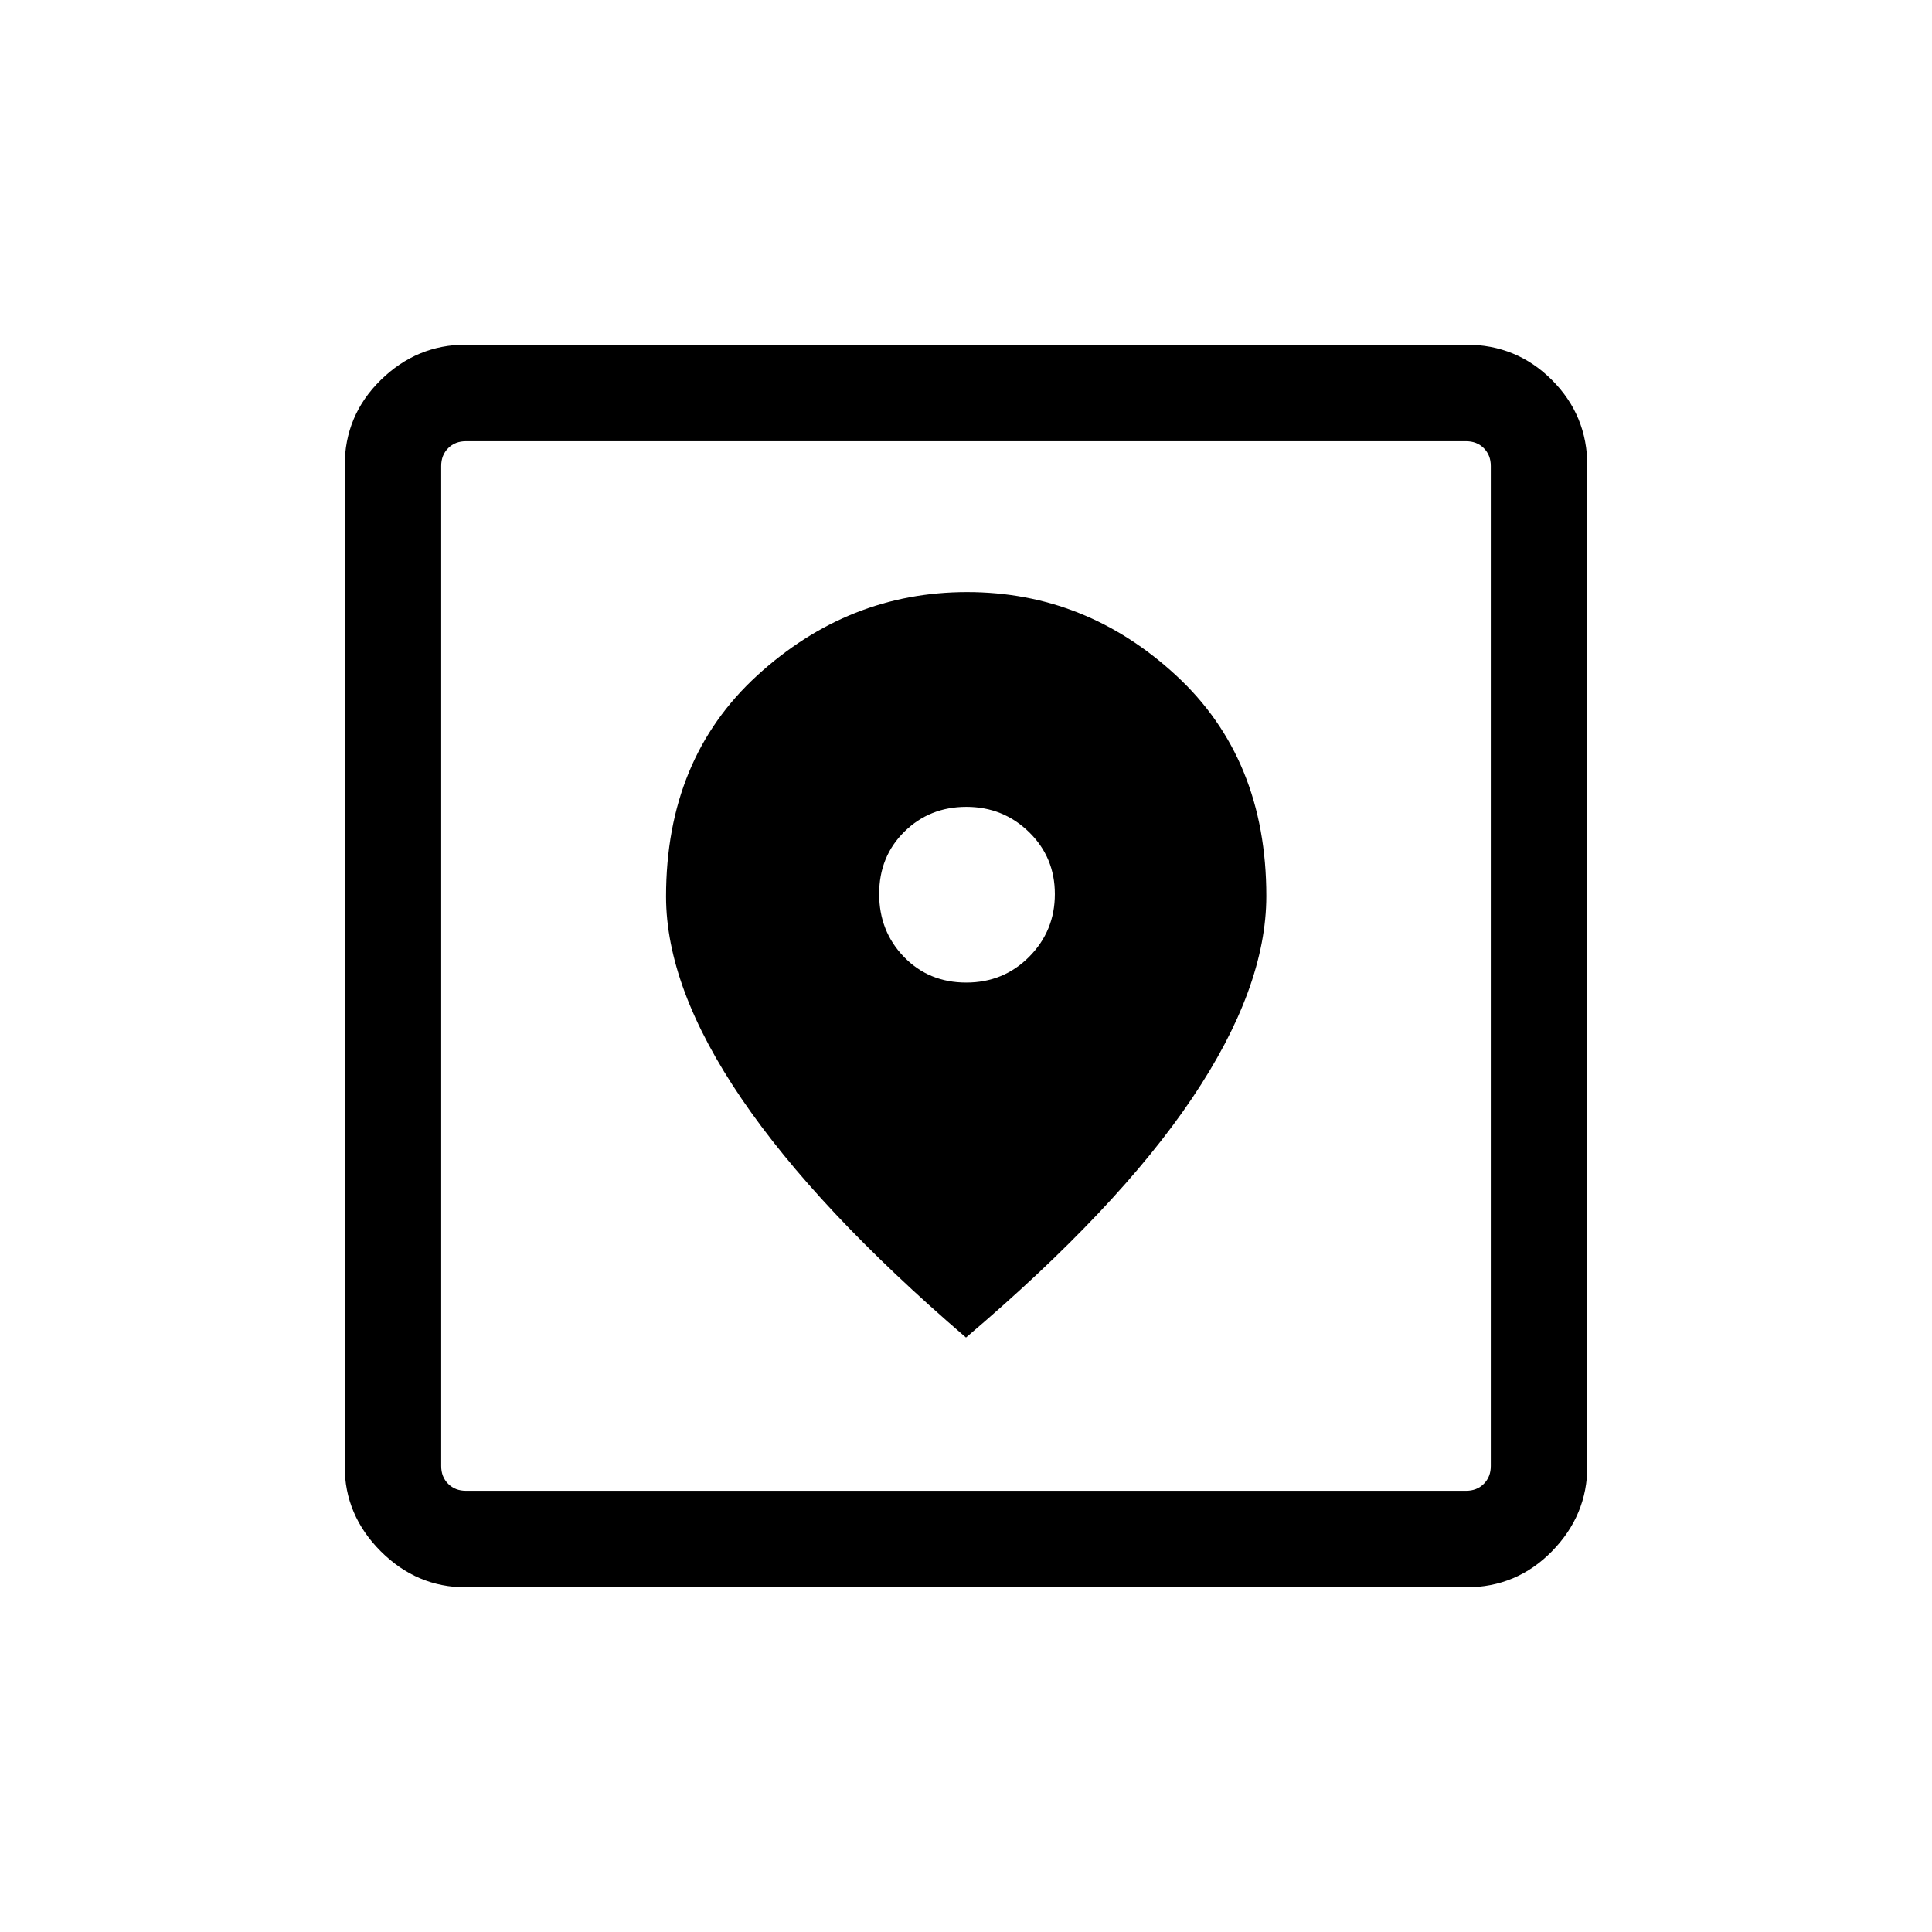 <svg xmlns="http://www.w3.org/2000/svg" height="20" viewBox="0 -960 960 960" width="20"><path d="M231.448-171.271q-24.346 0-42.262-17.915-17.915-17.916-17.915-42.262v-497.104q0-25.046 17.915-42.612 17.916-17.565 42.262-17.565h497.104q25.046 0 42.612 17.565 17.565 17.566 17.565 42.612v497.104q0 24.346-17.565 42.262-17.566 17.915-42.612 17.915H231.448Zm.091-47.96h496.922q5.385 0 8.846-3.462 3.462-3.461 3.462-8.846v-496.922q0-5.385-3.462-8.846-3.461-3.462-8.846-3.462H231.539q-5.385 0-8.846 3.462-3.462 3.461-3.462 8.846v496.922q0 5.385 3.462 8.846 3.461 3.462 8.846 3.462ZM480-295.386q75.378-63.996 112.303-118.862 36.926-54.865 36.926-100.508 0-68.243-44.848-109.647-44.848-41.403-103.829-41.403-58.982 0-104.286 41.438-45.303 41.438-45.303 109.847 0 45.29 37.48 100.405Q405.924-359.001 480-295.386Zm.113-176.383q-18.574 0-30.92-12.734-12.347-12.733-12.347-31.307 0-18.574 12.53-30.92 12.529-12.346 30.807-12.346t31.124 12.529q12.847 12.529 12.847 30.807 0 18.279-12.734 31.125-12.733 12.846-31.307 12.846ZM219.231-219.231v-521.538 521.538Z"/></svg>